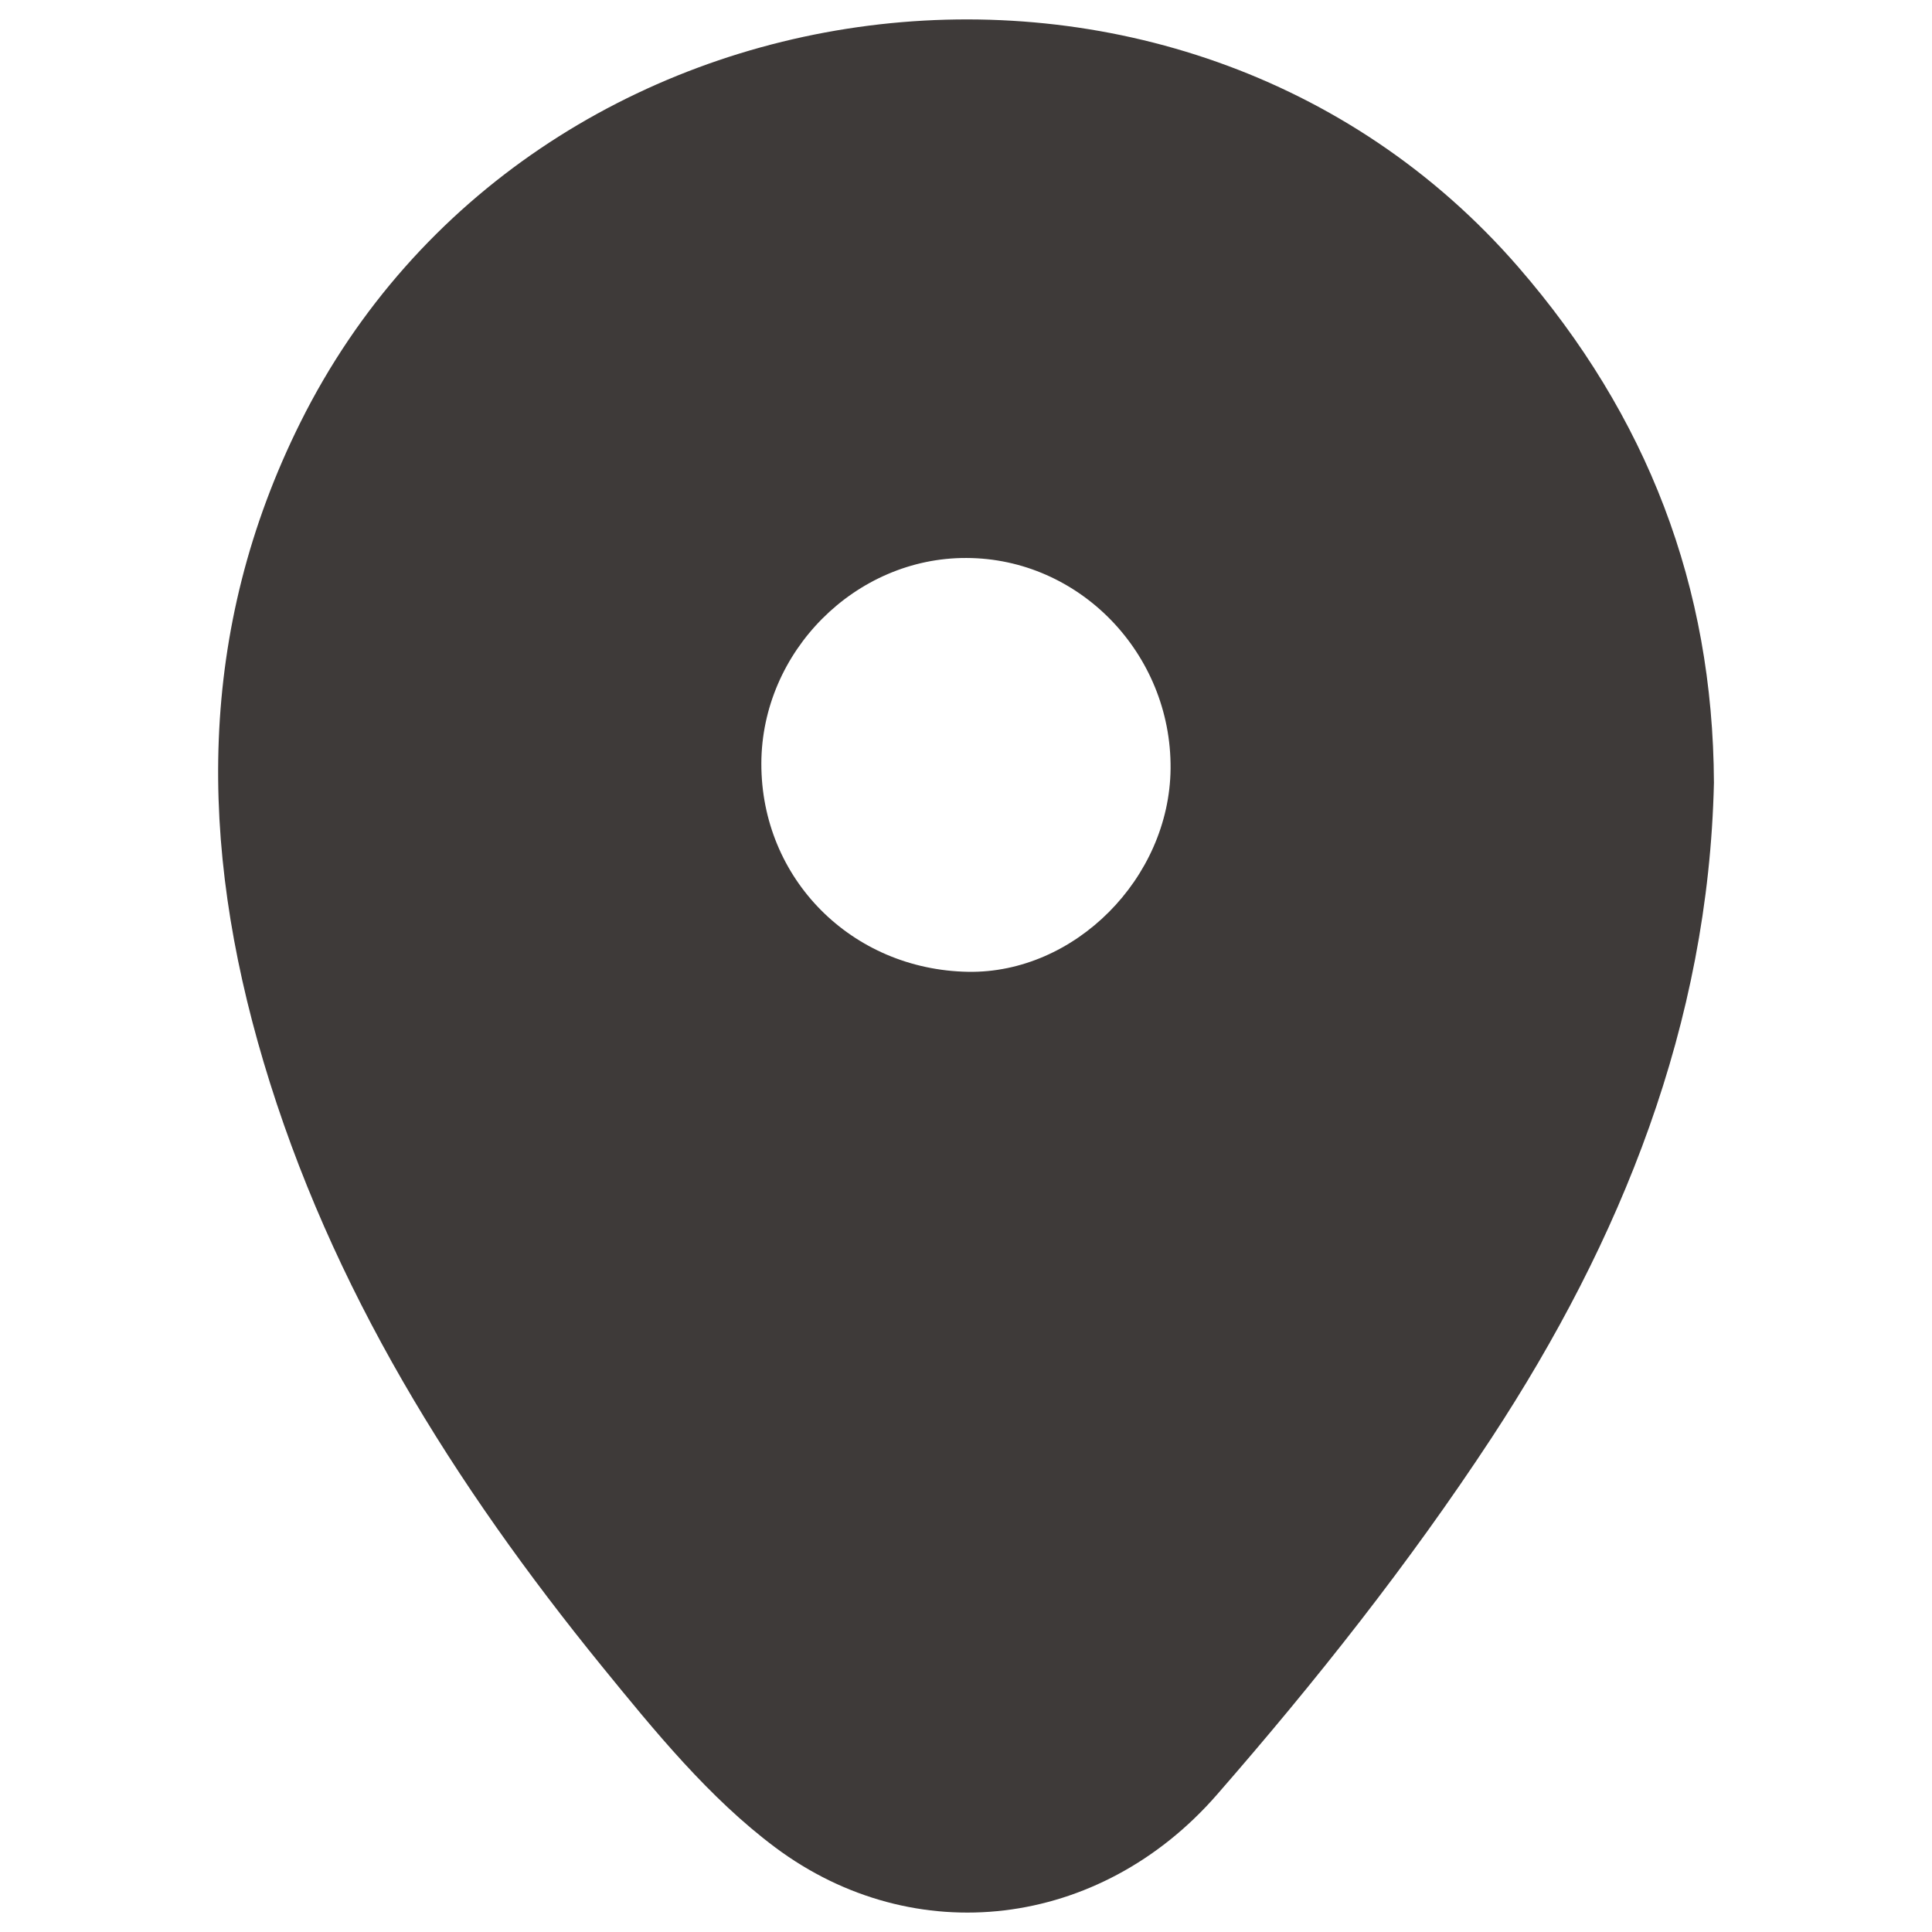 <?xml version="1.0" encoding="utf-8"?>
<!-- Generator: Adobe Illustrator 16.0.0, SVG Export Plug-In . SVG Version: 6.00 Build 0)  -->
<!DOCTYPE svg PUBLIC "-//W3C//DTD SVG 1.1//EN" "http://www.w3.org/Graphics/SVG/1.1/DTD/svg11.dtd">
<svg version="1.1" id="圖層_1" xmlns="http://www.w3.org/2000/svg" xmlns:xlink="http://www.w3.org/1999/xlink" x="0px" y="0px"
	 width="23.912px" height="23.912px" viewBox="0 0 23.912 23.912" enable-background="new 0 0 23.912 23.912" xml:space="preserve">
<g>
	<path fill-rule="evenodd" clip-rule="evenodd" fill="#3E3A39" d="M21.213,9.688c-0.068,2.99-1.148,5.663-2.755,8.113
		c-1.017,1.548-2.178,3.015-3.396,4.411c-1.45,1.665-3.747,1.937-5.466,0.654c-0.818-0.611-1.493-1.44-2.146-2.242
		c-1.827-2.248-3.355-4.678-4.188-7.481C2.463,10.454,2.431,7.811,3.72,5.224c2.847-5.71,10.888-6.734,15.069-1.922
		C20.39,5.146,21.202,7.256,21.213,9.688z M9.423,9.449c-0.003,1.426,1.117,2.554,2.56,2.579c1.318,0.021,2.492-1.156,2.505-2.515
		c0.012-1.423-1.128-2.603-2.526-2.607C10.588,6.9,9.427,8.063,9.423,9.449z"/>
</g>
</svg>
